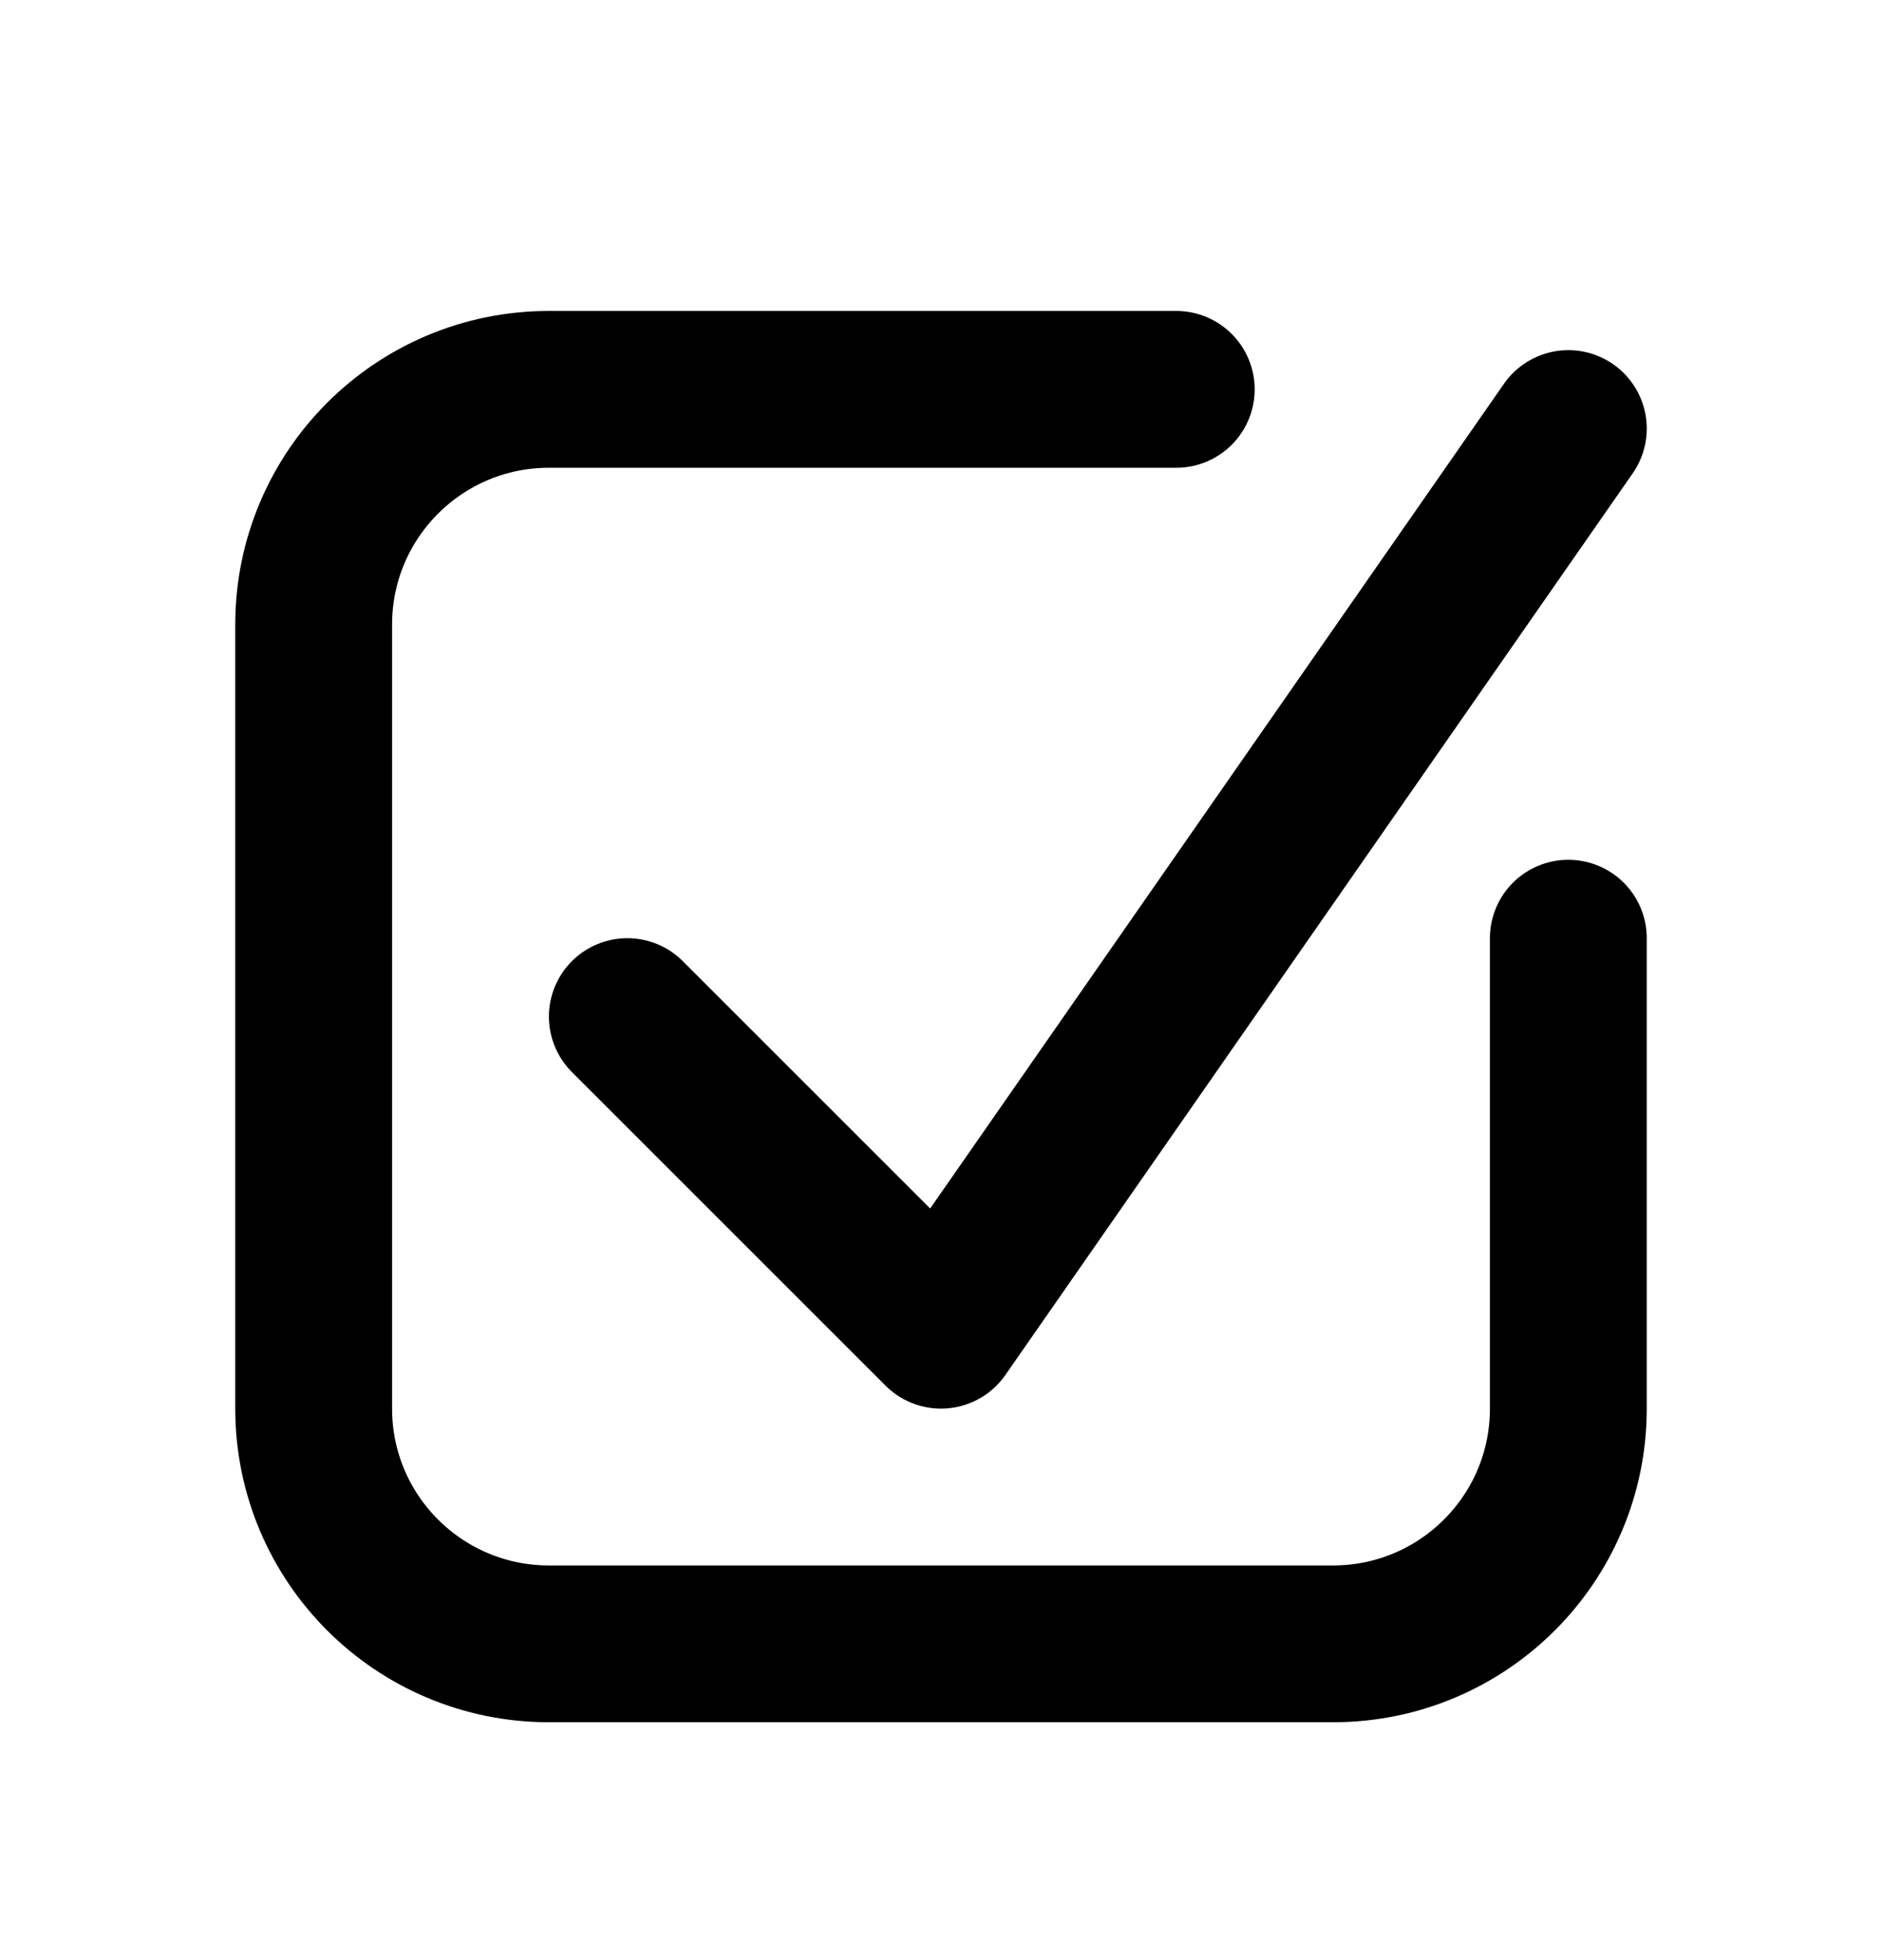 <svg width="24" height="25" viewBox="0 0 24 25" fill="none" xmlns="http://www.w3.org/2000/svg">
<path d="M20 11.966V17.966C20 19.623 18.657 20.966 17 20.966H7C5.343 20.966 4 19.623 4 17.966V7.966C4 6.309 5.343 4.966 7 4.966H15" stroke="#000" stroke-width="2" stroke-linecap="round"/>
<path d="M8 12.966L12 16.966L20 5.466" stroke="#000" stroke-width="2" stroke-linecap="round" stroke-linejoin="round"/>
</svg>
